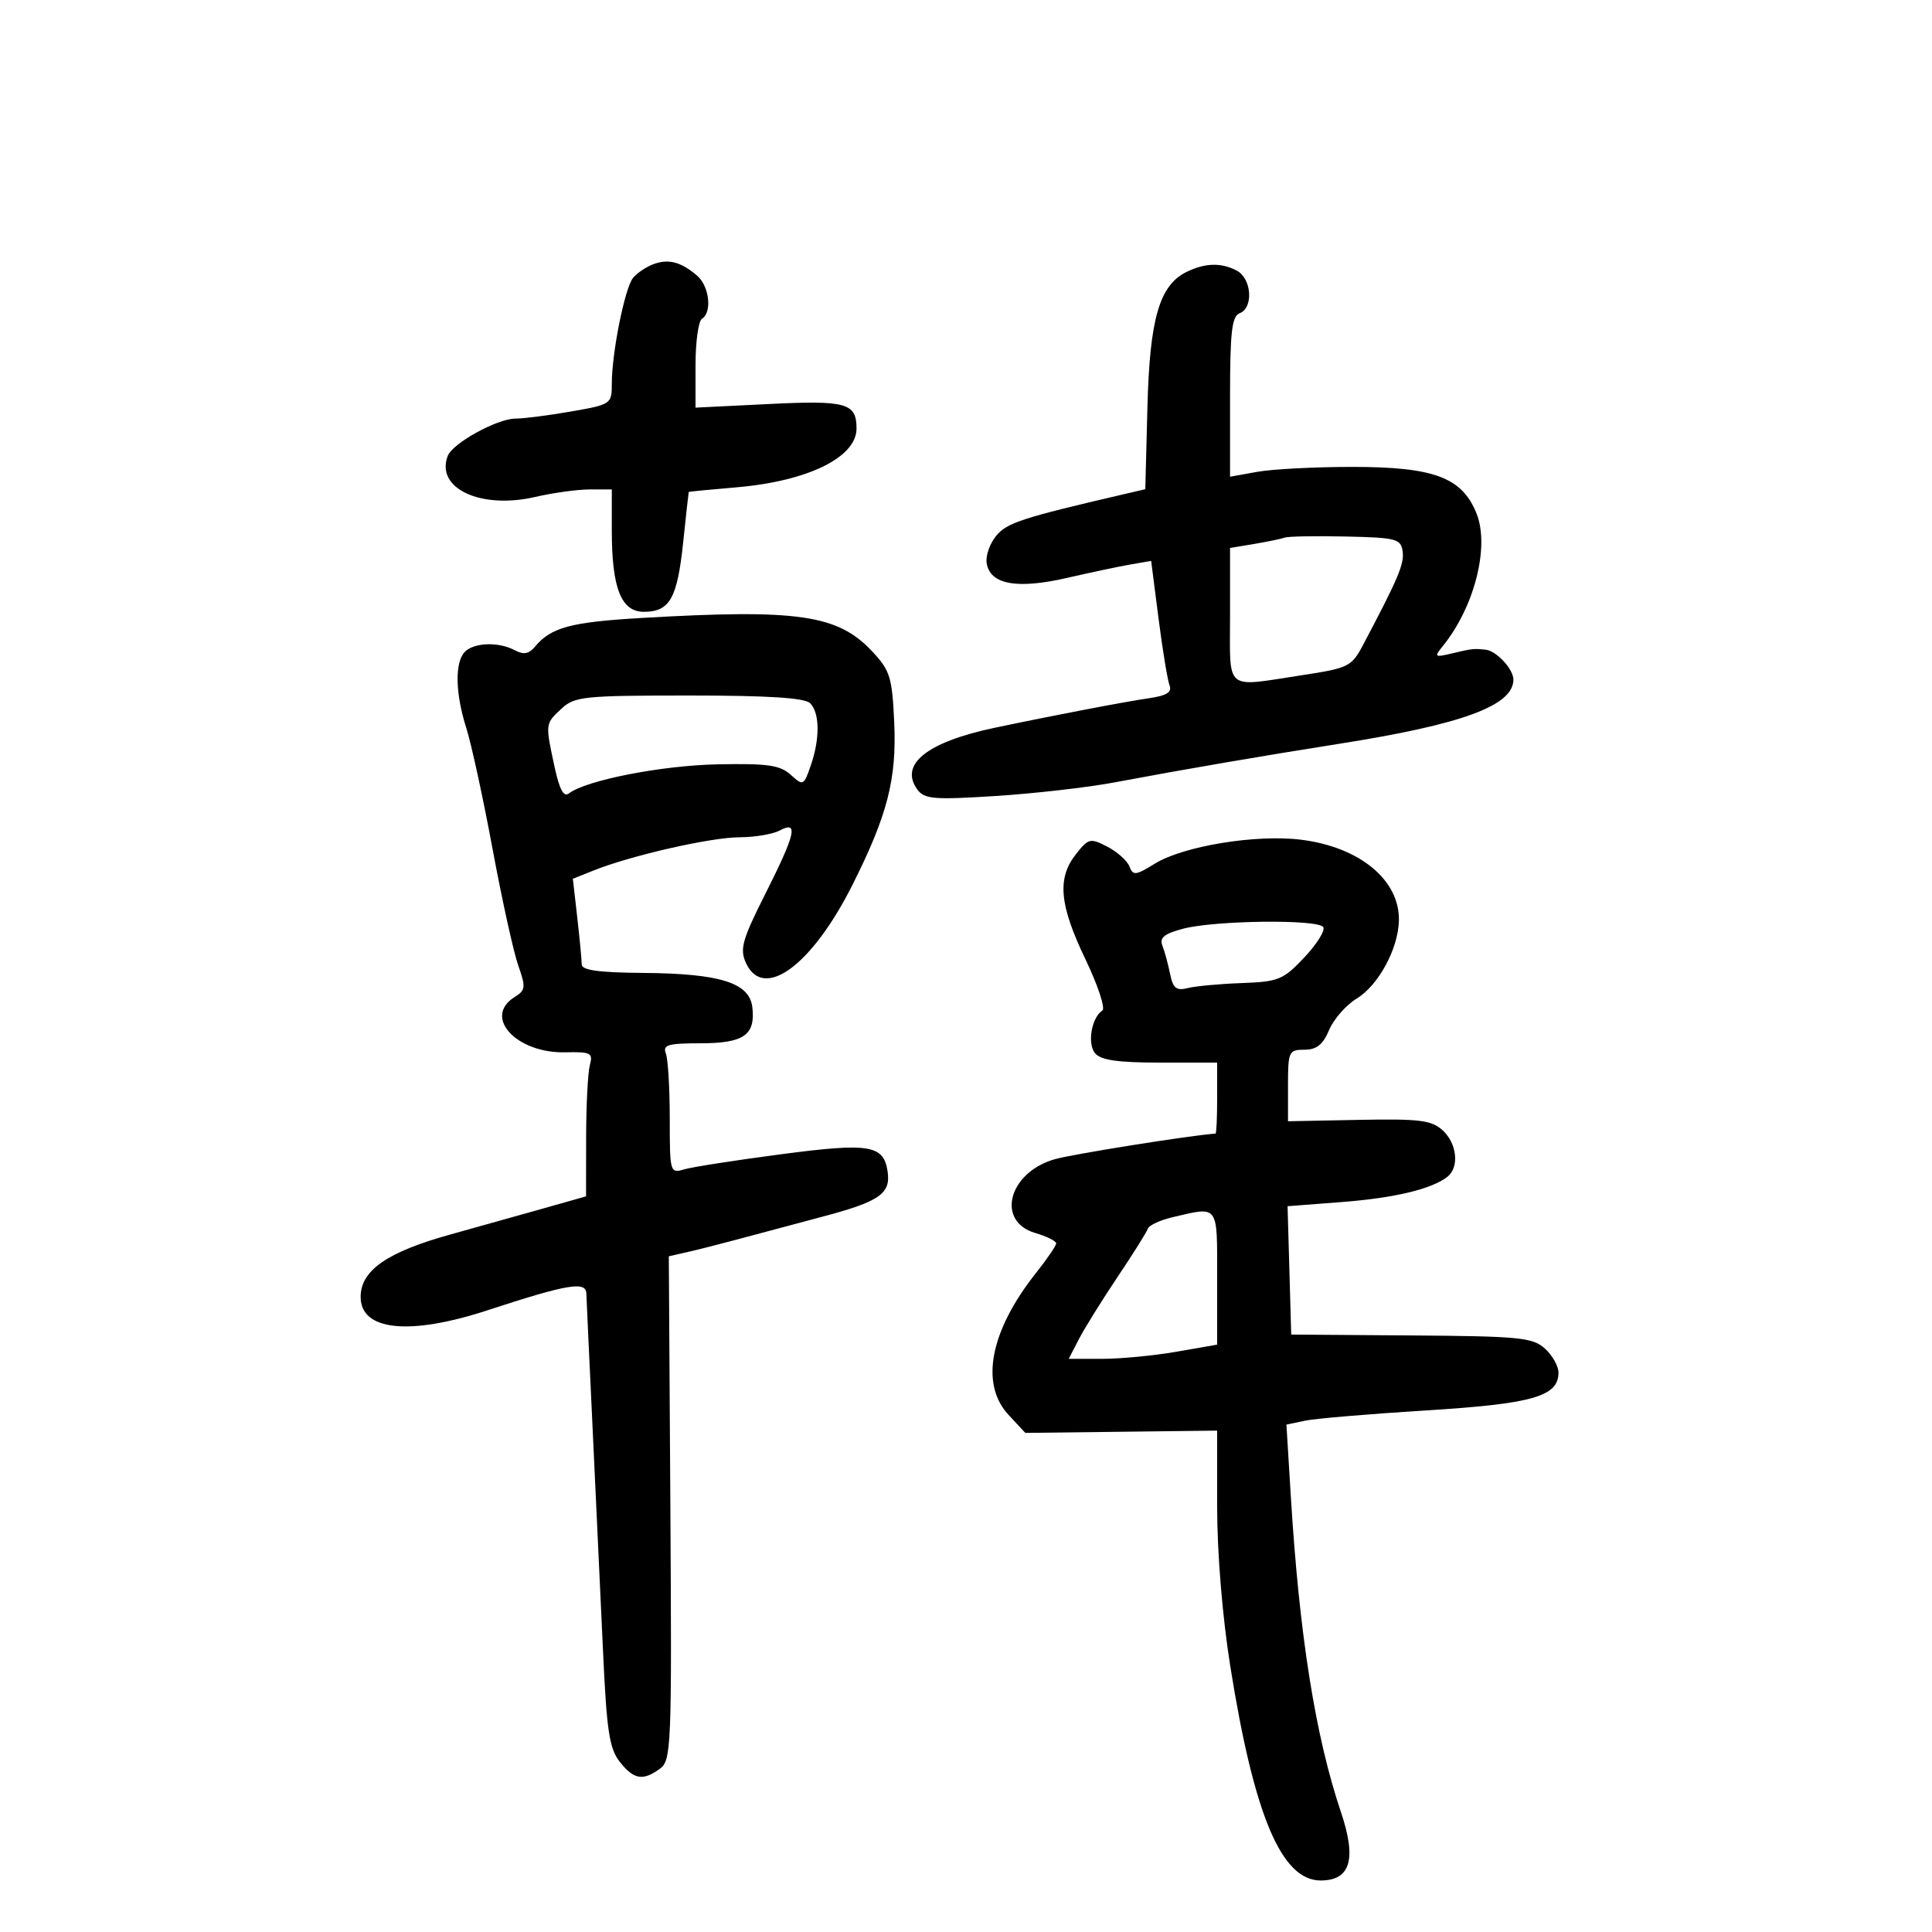 <svg xmlns="http://www.w3.org/2000/svg" width="300" height="300" viewBox="0 0 300 300" version="1.1">
	<path d="M 101.465 41.020 C 100.346 41.436, 98.925 42.389, 98.308 43.138 C 97.028 44.690, 95 54.773, 95 59.581 C 95 62.745, 94.902 62.812, 88.668 63.897 C 85.186 64.504, 81.309 65, 80.054 65 C 77.206 65, 70.287 68.810, 69.524 70.799 C 67.595 75.826, 74.625 79.123, 83.102 77.166 C 85.880 76.525, 89.693 76, 91.576 76 L 95 76 95 82.351 C 95 91.321, 96.447 95, 99.975 95 C 103.995 95, 105.168 92.933, 106.080 84.236 C 106.527 79.981, 106.916 76.454, 106.946 76.397 C 106.976 76.340, 110.289 76.015, 114.309 75.676 C 125.404 74.738, 133 71.027, 133 66.545 C 133 62.579, 131.442 62.143, 119.388 62.736 L 108 63.297 108 56.708 C 108 53.083, 108.450 49.840, 109 49.500 C 110.607 48.507, 110.152 44.440, 108.250 42.807 C 105.757 40.666, 103.801 40.151, 101.465 41.020 M 184.303 42.197 C 180.038 44.257, 178.527 49.441, 178.171 63.233 L 177.842 75.966 174.171 76.819 C 158.733 80.409, 156.368 81.182, 154.703 83.181 C 153.714 84.368, 153.039 86.266, 153.203 87.399 C 153.686 90.747, 157.864 91.534, 165.653 89.744 C 169.419 88.879, 173.907 87.930, 175.626 87.636 L 178.751 87.100 179.895 96.019 C 180.524 100.924, 181.293 105.599, 181.603 106.408 C 182.021 107.496, 181.171 108.022, 178.334 108.431 C 174.705 108.954, 163.370 111.127, 154.430 113.014 C 143.922 115.231, 139.594 118.695, 142.450 122.600 C 143.539 124.090, 144.998 124.211, 154.594 123.602 C 160.592 123.221, 168.875 122.276, 173 121.501 C 183.828 119.467, 195.984 117.378, 208 115.486 C 227.092 112.480, 235 109.565, 235 105.532 C 235 103.892, 232.360 101.050, 230.679 100.882 C 228.795 100.692, 228.649 100.708, 225.527 101.447 C 222.745 102.105, 222.649 102.033, 224.036 100.325 C 228.944 94.279, 231.335 84.897, 229.280 79.746 C 227.043 74.137, 222.686 72.500, 210 72.500 C 204.225 72.500, 197.588 72.843, 195.250 73.262 L 191 74.024 191 61.619 C 191 51.515, 191.278 49.107, 192.500 48.638 C 194.668 47.806, 194.370 43.268, 192.066 42.035 C 189.677 40.757, 187.175 40.809, 184.303 42.197 M 199.500 83.478 C 198.950 83.675, 196.813 84.118, 194.750 84.463 L 191 85.091 191 95.545 C 191 107.536, 189.997 106.699, 202.139 104.851 C 209.400 103.745, 209.871 103.514, 211.639 100.173 C 217.118 89.822, 218.079 87.555, 217.802 85.619 C 217.524 83.668, 216.827 83.485, 209 83.310 C 204.325 83.206, 200.050 83.282, 199.500 83.478 M 99.500 95.964 C 88.629 96.597, 85.545 97.433, 83.063 100.424 C 82.132 101.546, 81.299 101.695, 79.961 100.979 C 77.459 99.640, 73.651 99.749, 72.200 101.200 C 70.597 102.803, 70.684 107.653, 72.413 113.072 C 73.190 115.507, 75.024 123.952, 76.488 131.838 C 77.953 139.724, 79.744 147.858, 80.470 149.914 C 81.669 153.312, 81.616 153.759, 79.894 154.834 C 74.959 157.916, 80.167 163.573, 87.783 163.402 C 91.754 163.314, 92.102 163.497, 91.590 165.402 C 91.281 166.556, 91.021 171.611, 91.014 176.635 L 91 185.771 83.250 187.962 C 78.987 189.167, 73.038 190.833, 70.028 191.665 C 60.120 194.405, 56 197.262, 56 201.393 C 56 206.641, 63.564 207.431, 75.719 203.454 C 88.132 199.393, 90.991 198.909, 91.050 200.856 C 91.077 201.760, 91.518 211.275, 92.030 222 C 92.542 232.725, 93.264 248.165, 93.634 256.311 C 94.200 268.741, 94.617 271.514, 96.227 273.561 C 98.411 276.337, 99.823 276.581, 102.477 274.640 C 104.243 273.349, 104.325 271.297, 104.095 234.178 L 103.852 195.075 106.676 194.437 C 108.229 194.086, 111.750 193.194, 114.500 192.454 C 117.250 191.714, 123.208 190.123, 127.741 188.918 C 136.593 186.565, 138.338 185.352, 137.827 181.907 C 137.214 177.777, 135.024 177.423, 121.281 179.232 C 114.252 180.157, 107.487 181.211, 106.250 181.574 C 104.041 182.221, 104 182.078, 104 173.698 C 104 169.004, 103.727 164.452, 103.393 163.582 C 102.881 162.248, 103.724 162, 108.771 162 C 115.497 162, 117.334 160.721, 116.822 156.393 C 116.374 152.603, 111.822 151.171, 99.917 151.076 C 92.960 151.021, 90.332 150.657, 90.329 149.750 C 90.326 149.063, 90.016 145.790, 89.638 142.478 L 88.952 136.456 92.226 135.149 C 98.025 132.833, 110.375 130.024, 114.816 130.012 C 117.189 130.005, 120.002 129.534, 121.066 128.965 C 124.019 127.384, 123.560 129.421, 118.855 138.766 C 115.248 145.931, 114.845 147.364, 115.825 149.516 C 118.530 155.452, 126.025 149.991, 132.319 137.500 C 137.803 126.616, 139.256 120.975, 138.853 112.145 C 138.534 105.168, 138.208 104.114, 135.465 101.179 C 130.094 95.432, 123.955 94.542, 99.500 95.964 M 87.189 110.039 C 84.650 112.404, 84.661 112.319, 86.093 118.996 C 86.865 122.597, 87.525 123.830, 88.343 123.202 C 91.012 121.151, 102.734 118.858, 111.435 118.686 C 119.200 118.531, 121.116 118.804, 122.774 120.301 C 124.719 122.056, 124.797 122.021, 125.885 118.901 C 127.338 114.731, 127.303 110.703, 125.800 109.200 C 124.958 108.358, 119.353 108, 106.989 108 C 90.647 108, 89.219 108.147, 87.189 110.039 M 167.066 132.643 C 164.121 136.387, 164.494 140.500, 168.540 148.944 C 170.488 153.007, 171.673 156.595, 171.175 156.916 C 169.494 158, 168.800 162.054, 170.040 163.548 C 170.928 164.618, 173.582 165, 180.122 165 L 189 165 189 170.500 C 189 173.525, 188.887 176.009, 188.750 176.020 C 184.433 176.357, 166.464 179.226, 163.741 180.013 C 156.594 182.078, 154.615 189.651, 160.750 191.457 C 162.537 191.983, 164 192.709, 164 193.069 C 164 193.430, 162.610 195.474, 160.912 197.611 C 153.746 206.628, 152.135 214.891, 156.605 219.698 L 159.209 222.500 174.105 222.323 L 189 222.145 189 234.051 C 189 241.179, 189.817 251.081, 191.036 258.728 C 194.737 281.939, 198.982 292, 205.072 292 C 209.708 292, 210.687 288.698, 208.221 281.380 C 204.246 269.581, 201.755 253.890, 200.438 232.356 L 199.756 221.212 202.628 220.607 C 204.208 220.273, 212.657 219.556, 221.406 219.013 C 238.016 217.982, 242 216.845, 242 213.132 C 242 212.130, 241.053 210.453, 239.895 209.405 C 237.996 207.686, 235.967 207.487, 219.145 207.366 L 200.500 207.232 200.217 197.266 L 199.933 187.300 208.297 186.657 C 216.536 186.024, 222.298 184.649, 224.750 182.732 C 226.639 181.256, 226.250 177.536, 223.993 175.494 C 222.275 173.939, 220.404 173.709, 210.993 173.893 L 200 174.108 200 168.554 C 200 163.268, 200.123 163, 202.548 163 C 204.444 163, 205.426 162.216, 206.383 159.939 C 207.091 158.256, 209.018 156.059, 210.665 155.057 C 214.030 153.011, 217.095 147.378, 217.219 143.010 C 217.398 136.705, 211.204 131.549, 202.066 130.395 C 195.096 129.516, 183.761 131.367, 179.324 134.109 C 176.350 135.947, 175.934 135.993, 175.379 134.545 C 175.037 133.654, 173.492 132.271, 171.945 131.471 C 169.286 130.097, 169.019 130.161, 167.066 132.643 M 183.687 144.218 C 180.756 144.995, 180.020 145.607, 180.507 146.864 C 180.855 147.764, 181.389 149.732, 181.693 151.238 C 182.142 153.463, 182.657 153.873, 184.442 153.425 C 185.650 153.122, 189.418 152.773, 192.815 152.650 C 198.531 152.442, 199.255 152.146, 202.530 148.674 C 204.477 146.610, 205.802 144.489, 205.476 143.961 C 204.706 142.716, 188.636 142.905, 183.687 144.218 M 182.027 189.022 C 180.117 189.471, 178.410 190.270, 178.235 190.796 C 178.059 191.323, 175.936 194.706, 173.516 198.313 C 171.097 201.921, 168.405 206.251, 167.533 207.936 L 165.949 211 171.142 211 C 173.999 211, 179.186 210.504, 182.668 209.897 L 189 208.795 189 198.397 C 189 186.895, 189.308 187.309, 182.027 189.022" stroke="none" fill="black" fill-rule="evenodd"/>
</svg>